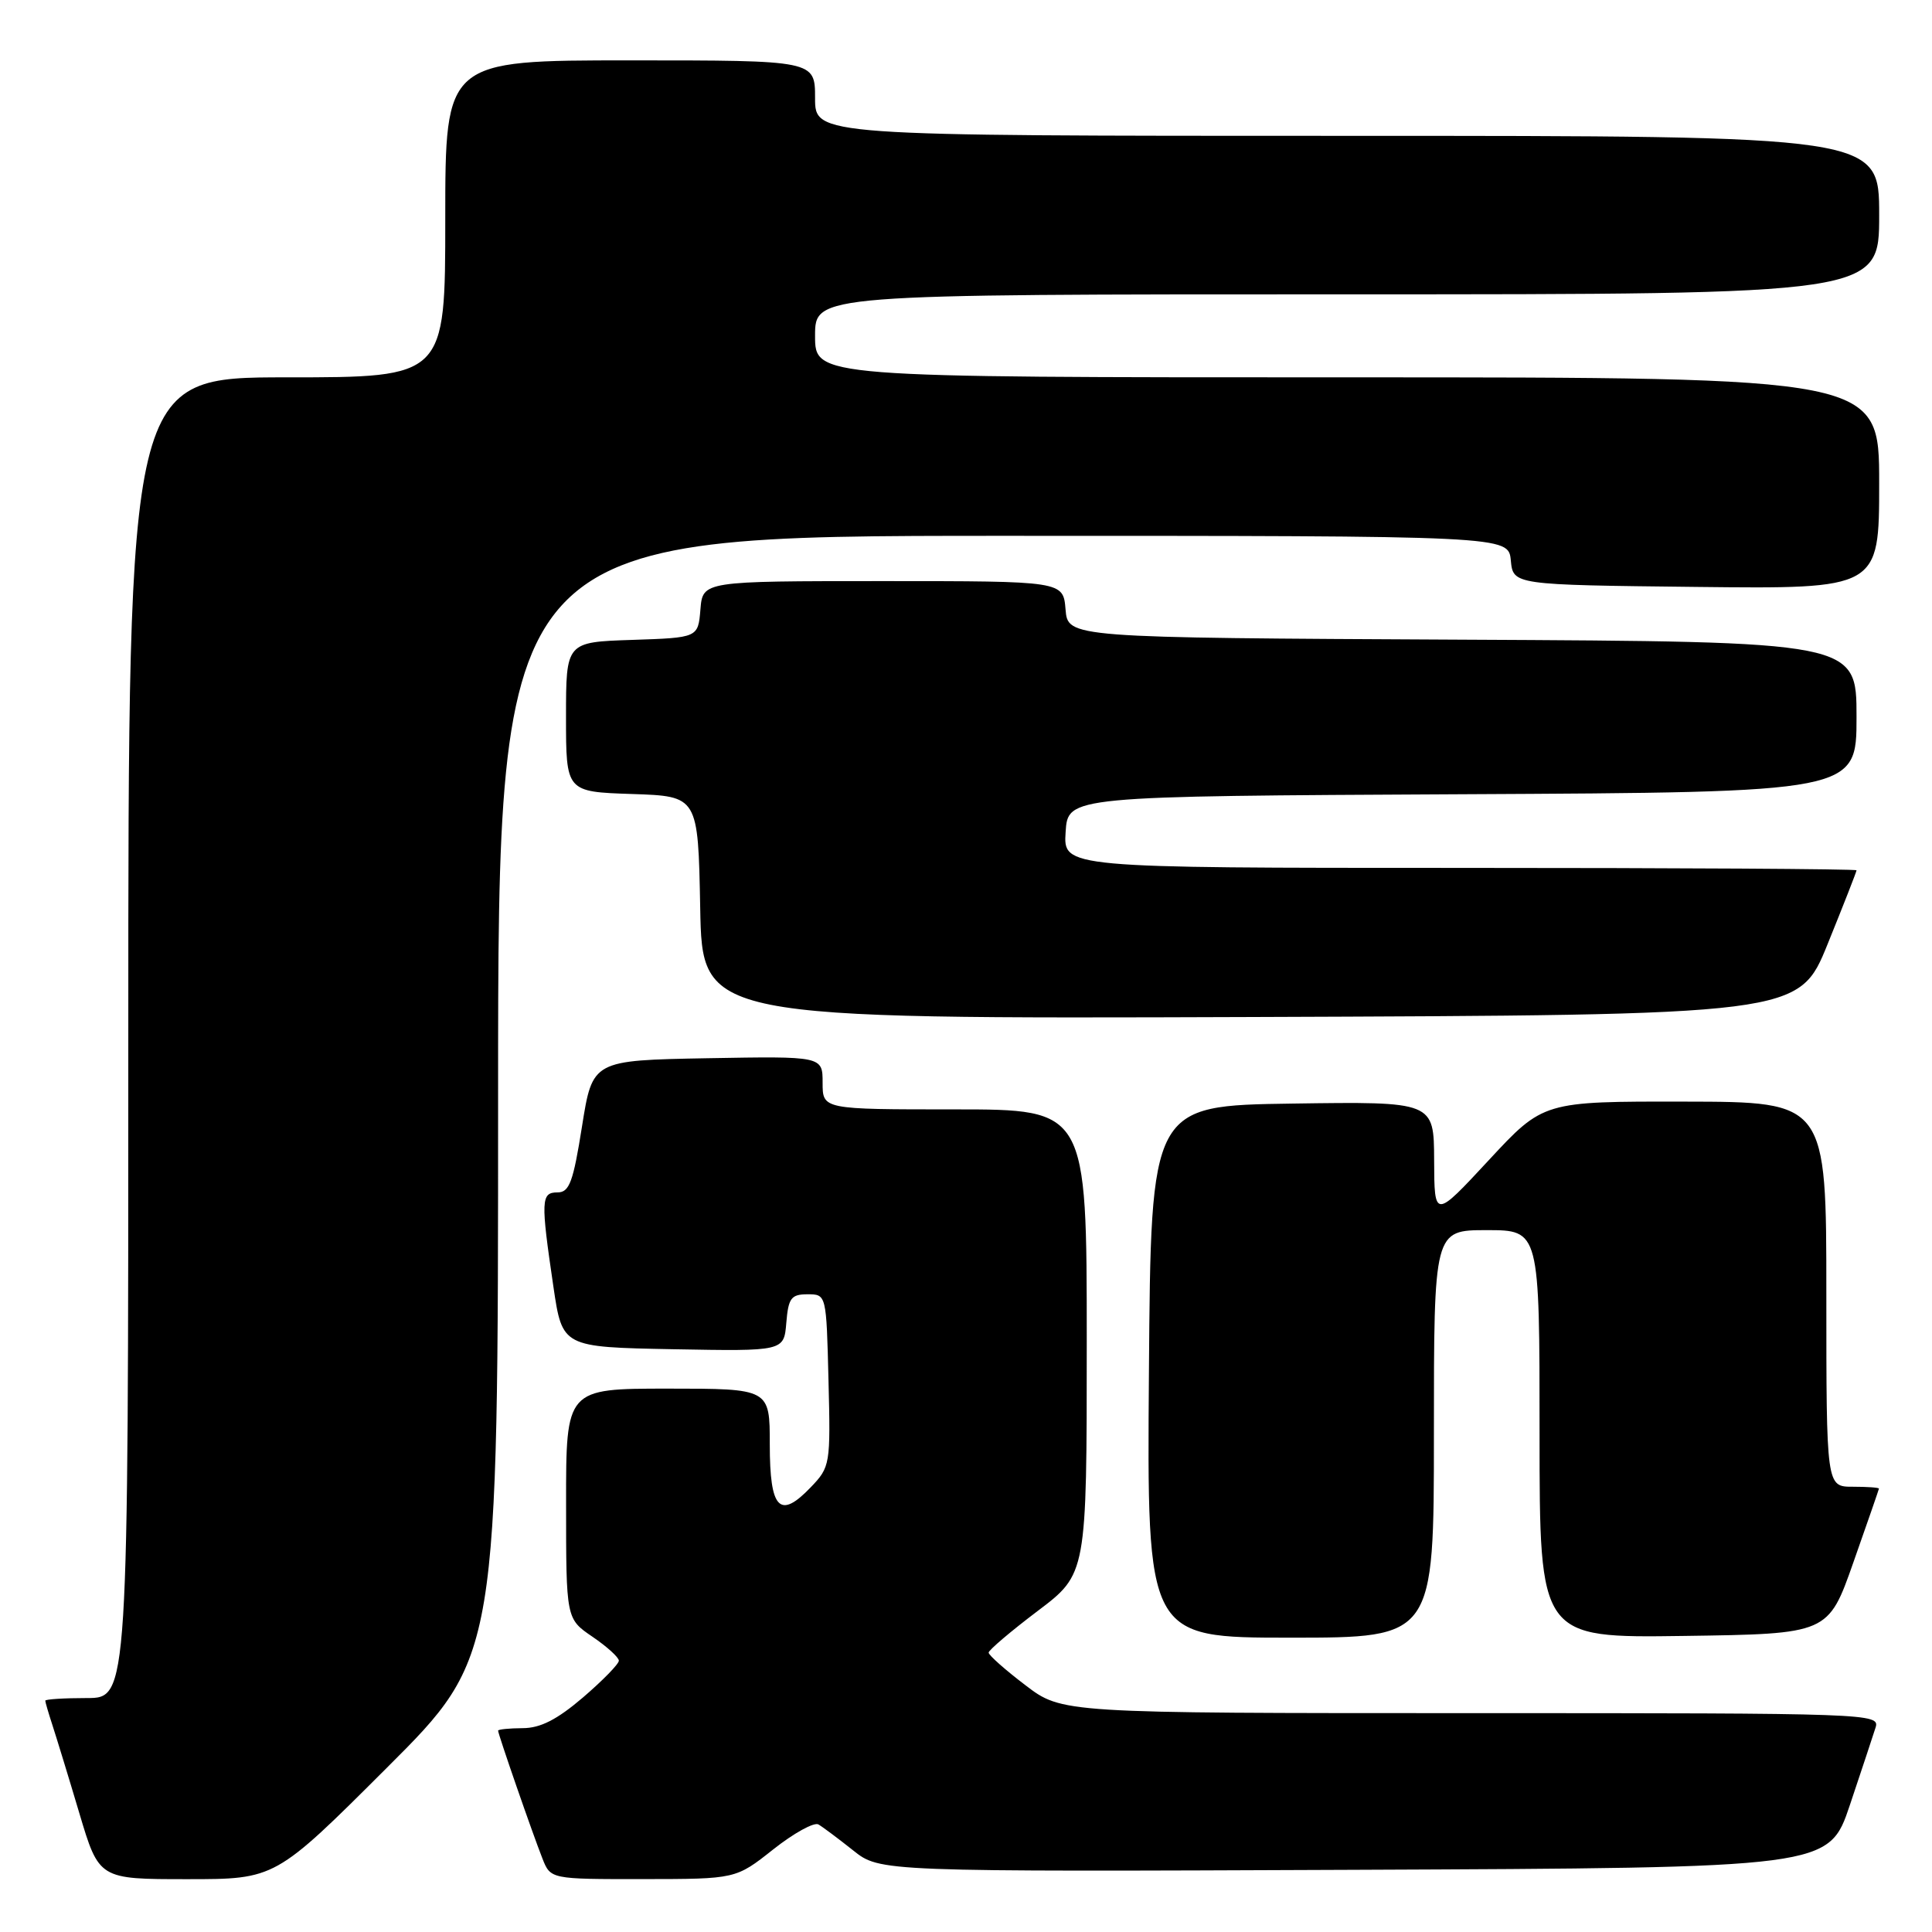 <?xml version="1.0" encoding="UTF-8" standalone="no"?>
<!DOCTYPE svg PUBLIC "-//W3C//DTD SVG 1.1//EN" "http://www.w3.org/Graphics/SVG/1.1/DTD/svg11.dtd" >
<svg xmlns="http://www.w3.org/2000/svg" xmlns:xlink="http://www.w3.org/1999/xlink" version="1.1" viewBox="0 0 256 256">
 <g >
 <path fill="currentColor"
d=" M 51.24 234.26 C 66.00 219.53 66.00 219.53 66.00 145.26 C 66.00 71.00 66.00 71.00 132.94 71.00 C 199.87 71.00 199.87 71.00 200.19 74.25 C 200.50 77.50 200.50 77.50 224.75 77.77 C 249.00 78.04 249.00 78.04 249.00 64.02 C 249.00 50.00 249.00 50.00 178.50 50.00 C 108.00 50.00 108.00 50.00 108.00 44.50 C 108.00 39.00 108.00 39.00 178.50 39.00 C 249.00 39.00 249.00 39.00 249.00 28.50 C 249.00 18.00 249.00 18.00 178.50 18.00 C 108.00 18.00 108.00 18.00 108.00 13.00 C 108.00 8.00 108.00 8.00 83.50 8.00 C 59.00 8.00 59.00 8.00 59.00 29.00 C 59.00 50.00 59.00 50.00 38.00 50.00 C 17.00 50.00 17.00 50.00 17.00 137.50 C 17.00 225.00 17.00 225.00 11.50 225.00 C 8.47 225.00 6.00 225.16 6.00 225.35 C 6.00 225.54 6.43 227.01 6.95 228.60 C 7.47 230.20 9.08 235.44 10.51 240.25 C 13.12 249.00 13.12 249.00 24.80 249.00 C 36.48 249.00 36.48 249.00 51.24 234.26 Z  M 102.45 245.06 C 105.18 242.90 107.88 241.41 108.45 241.75 C 109.03 242.09 111.10 243.64 113.05 245.19 C 116.60 248.02 116.60 248.02 179.46 247.76 C 242.32 247.50 242.32 247.50 245.12 239.17 C 246.65 234.59 248.19 229.98 248.52 228.92 C 249.12 227.04 247.96 227.00 194.93 227.00 C 140.72 227.00 140.72 227.00 135.86 223.29 C 133.19 221.26 131.00 219.32 131.00 218.98 C 131.00 218.65 133.93 216.16 137.50 213.46 C 144.00 208.55 144.00 208.55 144.00 177.78 C 144.00 147.00 144.00 147.00 126.50 147.00 C 109.00 147.00 109.00 147.00 109.00 143.47 C 109.00 139.95 109.00 139.95 93.76 140.22 C 78.51 140.50 78.51 140.50 77.12 149.25 C 75.95 156.63 75.45 158.00 73.87 158.00 C 71.68 158.00 71.64 159.03 73.33 170.50 C 74.51 178.50 74.51 178.50 89.20 178.78 C 103.88 179.05 103.88 179.05 104.19 175.28 C 104.46 172.00 104.83 171.50 107.00 171.50 C 109.50 171.50 109.50 171.50 109.78 182.91 C 110.06 194.07 110.01 194.38 107.42 197.08 C 103.31 201.37 102.00 200.00 102.00 191.39 C 102.00 184.00 102.00 184.00 88.50 184.00 C 75.00 184.00 75.00 184.00 75.01 199.25 C 75.01 214.50 75.01 214.50 78.51 216.88 C 80.43 218.19 82.00 219.61 82.00 220.05 C 82.00 220.49 79.86 222.68 77.25 224.92 C 73.81 227.86 71.60 228.99 69.25 228.99 C 67.46 229.00 66.00 229.15 66.00 229.32 C 66.00 229.78 70.55 242.91 71.87 246.25 C 72.95 249.00 72.95 249.00 85.23 248.99 C 97.50 248.98 97.50 248.98 102.45 245.06 Z  M 190.00 190.00 C 190.00 163.00 190.00 163.00 197.00 163.00 C 204.00 163.00 204.00 163.00 204.00 190.02 C 204.00 217.04 204.00 217.04 223.13 216.77 C 242.25 216.50 242.25 216.50 245.59 207.00 C 247.43 201.78 248.95 197.39 248.97 197.25 C 248.98 197.11 247.43 197.00 245.50 197.00 C 242.00 197.00 242.00 197.00 242.00 171.50 C 242.00 146.00 242.00 146.00 223.25 145.97 C 204.50 145.94 204.50 145.94 197.28 153.72 C 190.06 161.50 190.06 161.50 190.03 153.73 C 190.00 145.96 190.00 145.96 171.25 146.23 C 152.50 146.50 152.50 146.50 152.24 181.75 C 151.97 217.00 151.97 217.00 170.99 217.00 C 190.00 217.00 190.00 217.00 190.00 190.00 Z  M 242.18 125.07 C 244.28 119.89 246.00 115.50 246.00 115.32 C 246.00 115.14 222.35 115.00 193.45 115.00 C 140.89 115.00 140.89 115.00 141.20 110.25 C 141.50 105.50 141.50 105.50 193.75 105.24 C 246.00 104.98 246.00 104.98 246.00 95.00 C 246.00 85.02 246.00 85.02 193.75 84.76 C 141.50 84.50 141.50 84.50 141.19 80.75 C 140.88 77.00 140.88 77.00 117.00 77.00 C 93.12 77.00 93.12 77.00 92.81 80.75 C 92.50 84.50 92.50 84.50 83.75 84.79 C 75.00 85.08 75.00 85.08 75.00 95.00 C 75.00 104.92 75.00 104.92 83.75 105.21 C 92.50 105.50 92.50 105.50 92.78 120.26 C 93.05 135.01 93.05 135.01 165.71 134.76 C 238.36 134.50 238.36 134.50 242.18 125.07 Z "/>
</g>
</svg>